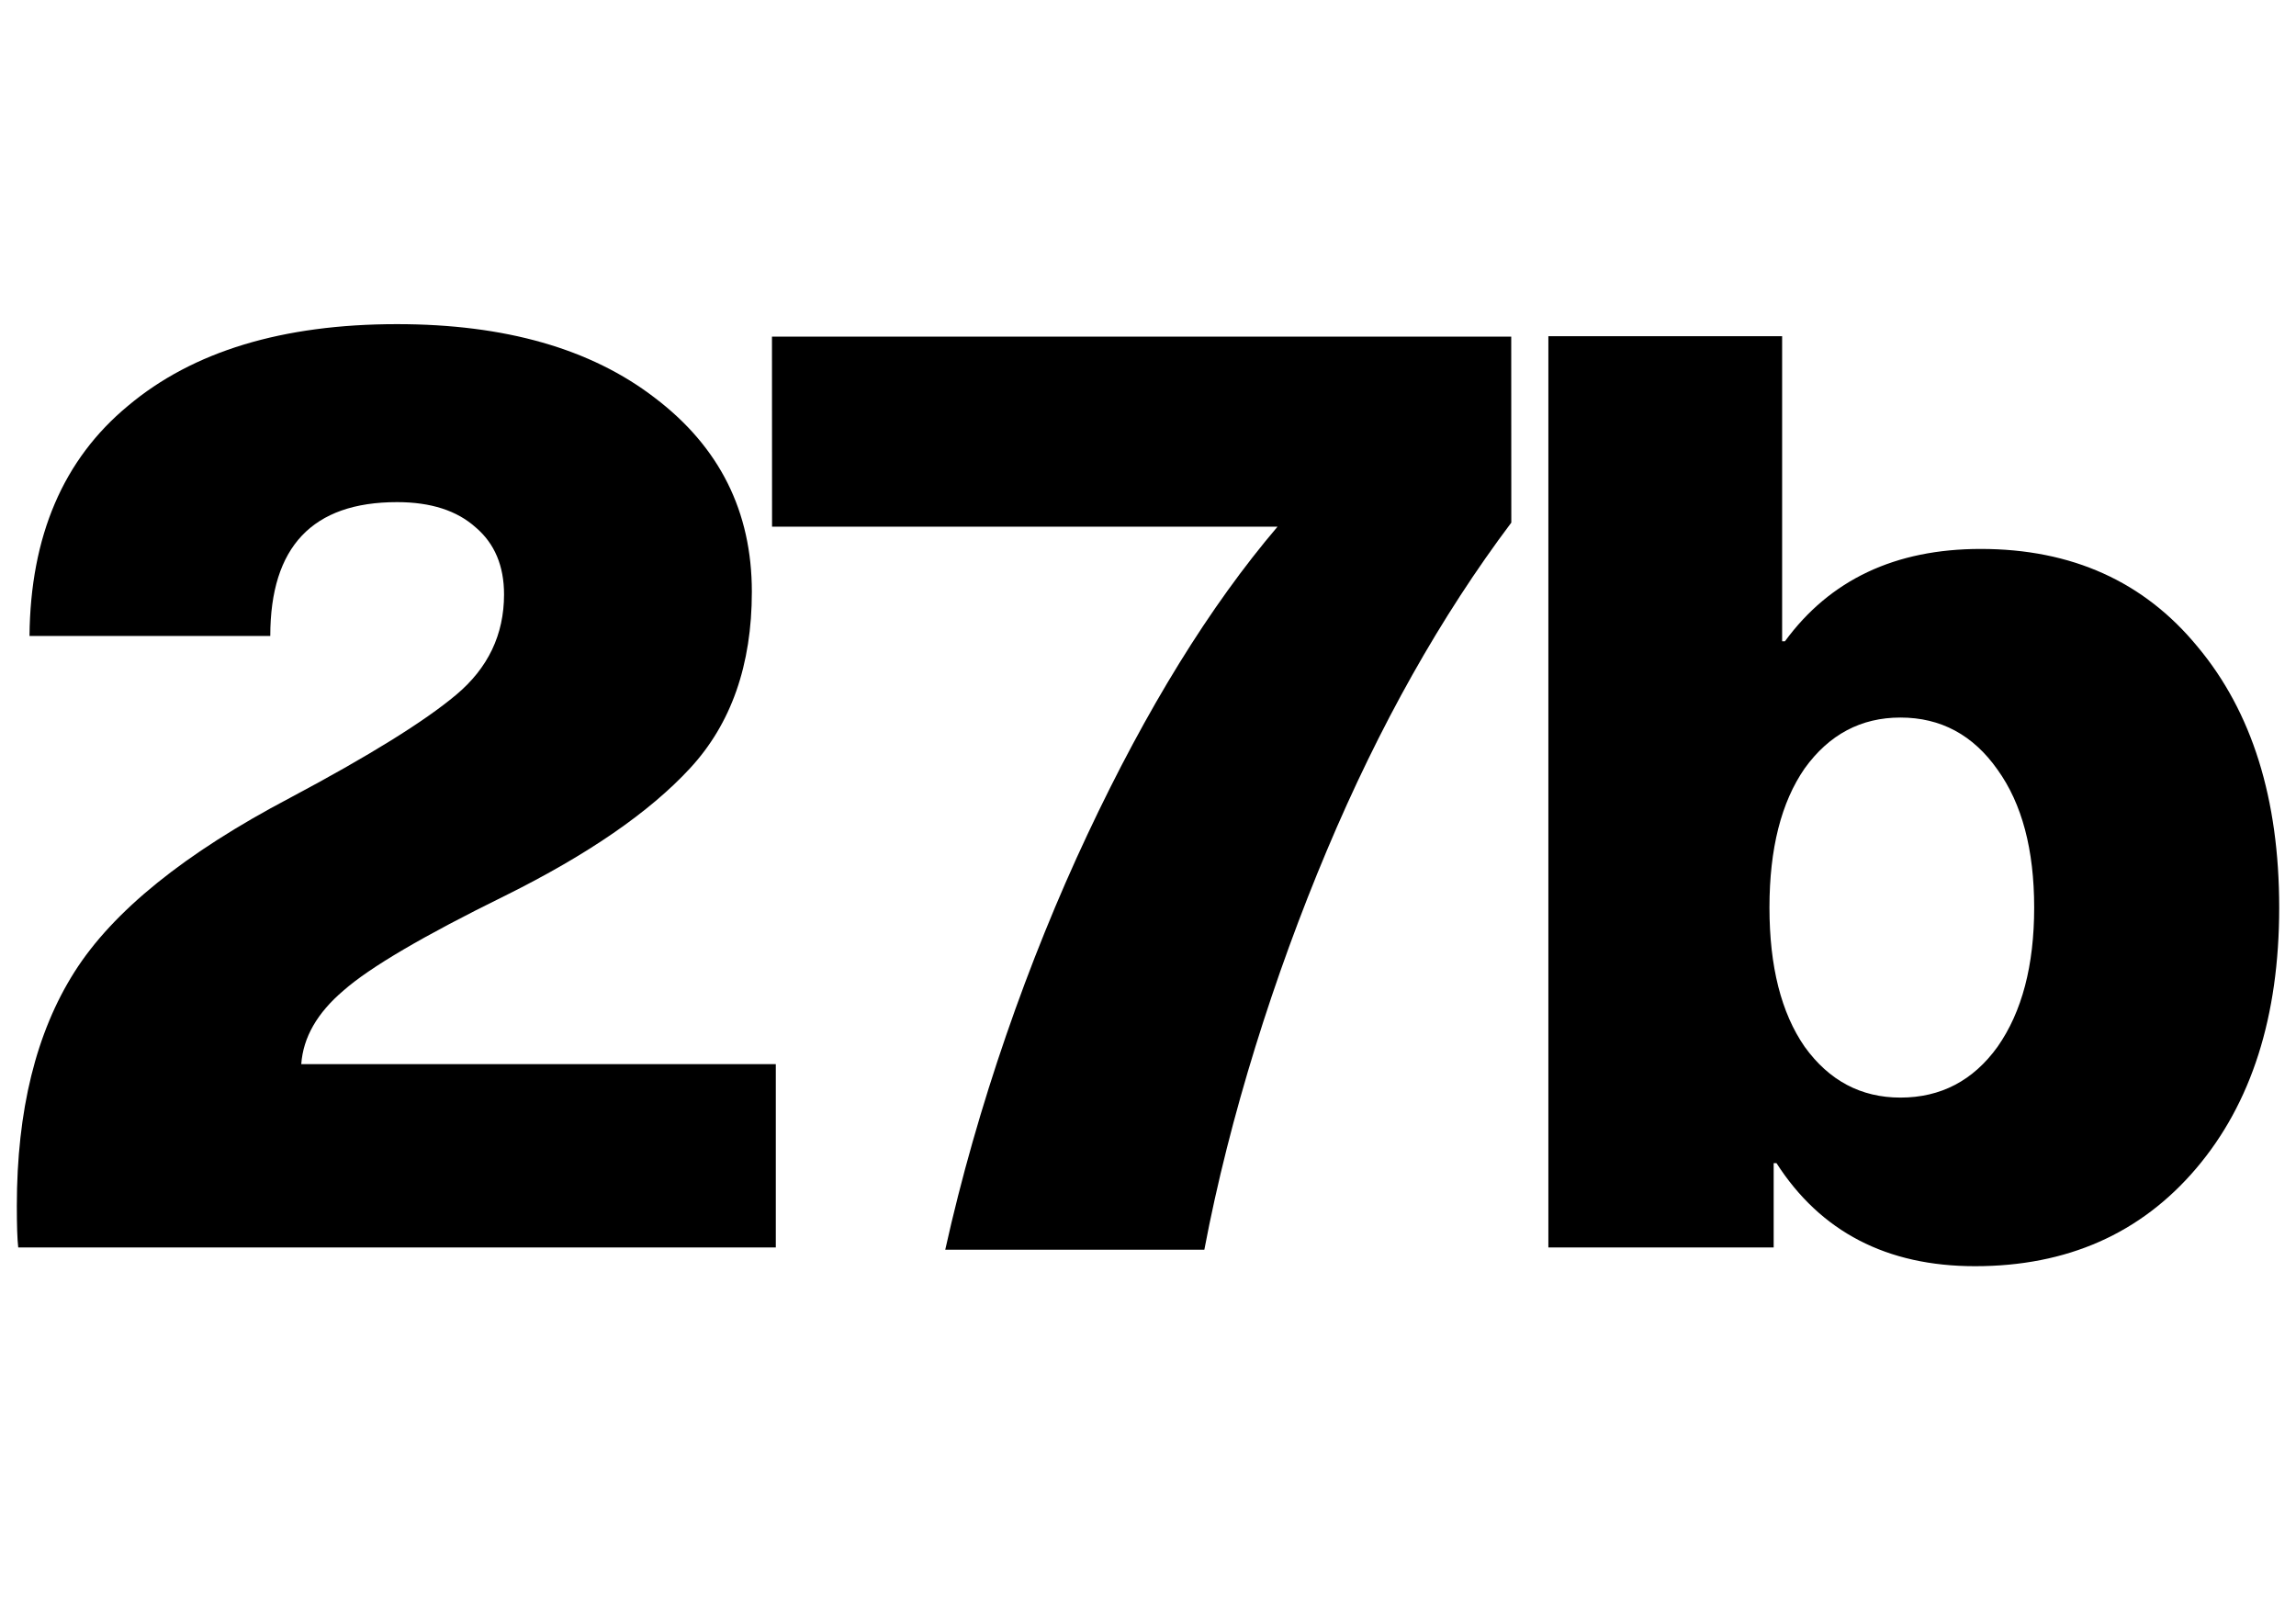 <svg width="85" height="60" viewBox="0 0 85 60" fill="none" xmlns="http://www.w3.org/2000/svg">
<path d="M14.698 12C18.695 12 21.874 12.908 24.238 14.725C26.636 16.541 27.834 18.935 27.834 21.908C27.834 24.616 27.07 26.796 25.541 28.447C24.046 30.065 21.77 31.634 18.712 33.153C15.688 34.639 13.69 35.812 12.717 36.67C11.744 37.496 11.223 38.404 11.153 39.395H28.721V46.181H0.675C0.64 45.884 0.623 45.372 0.623 44.646C0.623 41.112 1.335 38.222 2.76 35.977C4.185 33.731 6.844 31.584 10.736 29.537C13.655 27.984 15.706 26.713 16.887 25.722C18.069 24.731 18.66 23.493 18.66 22.007C18.66 20.95 18.312 20.124 17.617 19.53C16.922 18.902 15.949 18.589 14.698 18.589C11.57 18.589 10.006 20.24 10.006 23.543H1.092C1.127 19.844 2.343 17.003 4.741 15.022C7.139 13.007 10.458 12 14.698 12Z" fill="black"/>
<path d="M28.579 12.462H55.947L55.95 19.348C53.343 22.816 51.067 26.861 49.121 31.485C47.175 36.109 45.524 41.31 44.586 46.264H34.994C36.175 40.947 38.069 35.547 40.259 30.891C42.448 26.234 44.794 22.436 47.296 19.497H28.582L28.579 12.462Z" fill="black"/>
<path fill-rule="evenodd" clip-rule="evenodd" d="M65.976 23.741L65.976 12.446H57.322L57.322 46.181H65.663V43.06H65.767C67.401 45.603 69.851 46.875 73.118 46.875C76.523 46.875 79.251 45.669 81.302 43.259C83.352 40.848 84.378 37.628 84.378 33.599C84.378 29.57 83.37 26.349 81.354 23.939C79.373 21.528 76.697 20.322 73.326 20.322C70.164 20.322 67.748 21.462 66.08 23.741H65.976ZM66.81 28.447C67.714 27.192 68.895 26.564 70.355 26.564C71.849 26.564 73.048 27.208 73.952 28.496C74.855 29.751 75.307 31.452 75.307 33.599C75.307 35.745 74.855 37.463 73.952 38.751C73.048 40.006 71.849 40.633 70.355 40.633C68.895 40.633 67.714 40.006 66.81 38.751C65.941 37.496 65.507 35.778 65.507 33.599C65.507 31.419 65.941 29.702 66.81 28.447Z" fill="black"/>
</svg>
